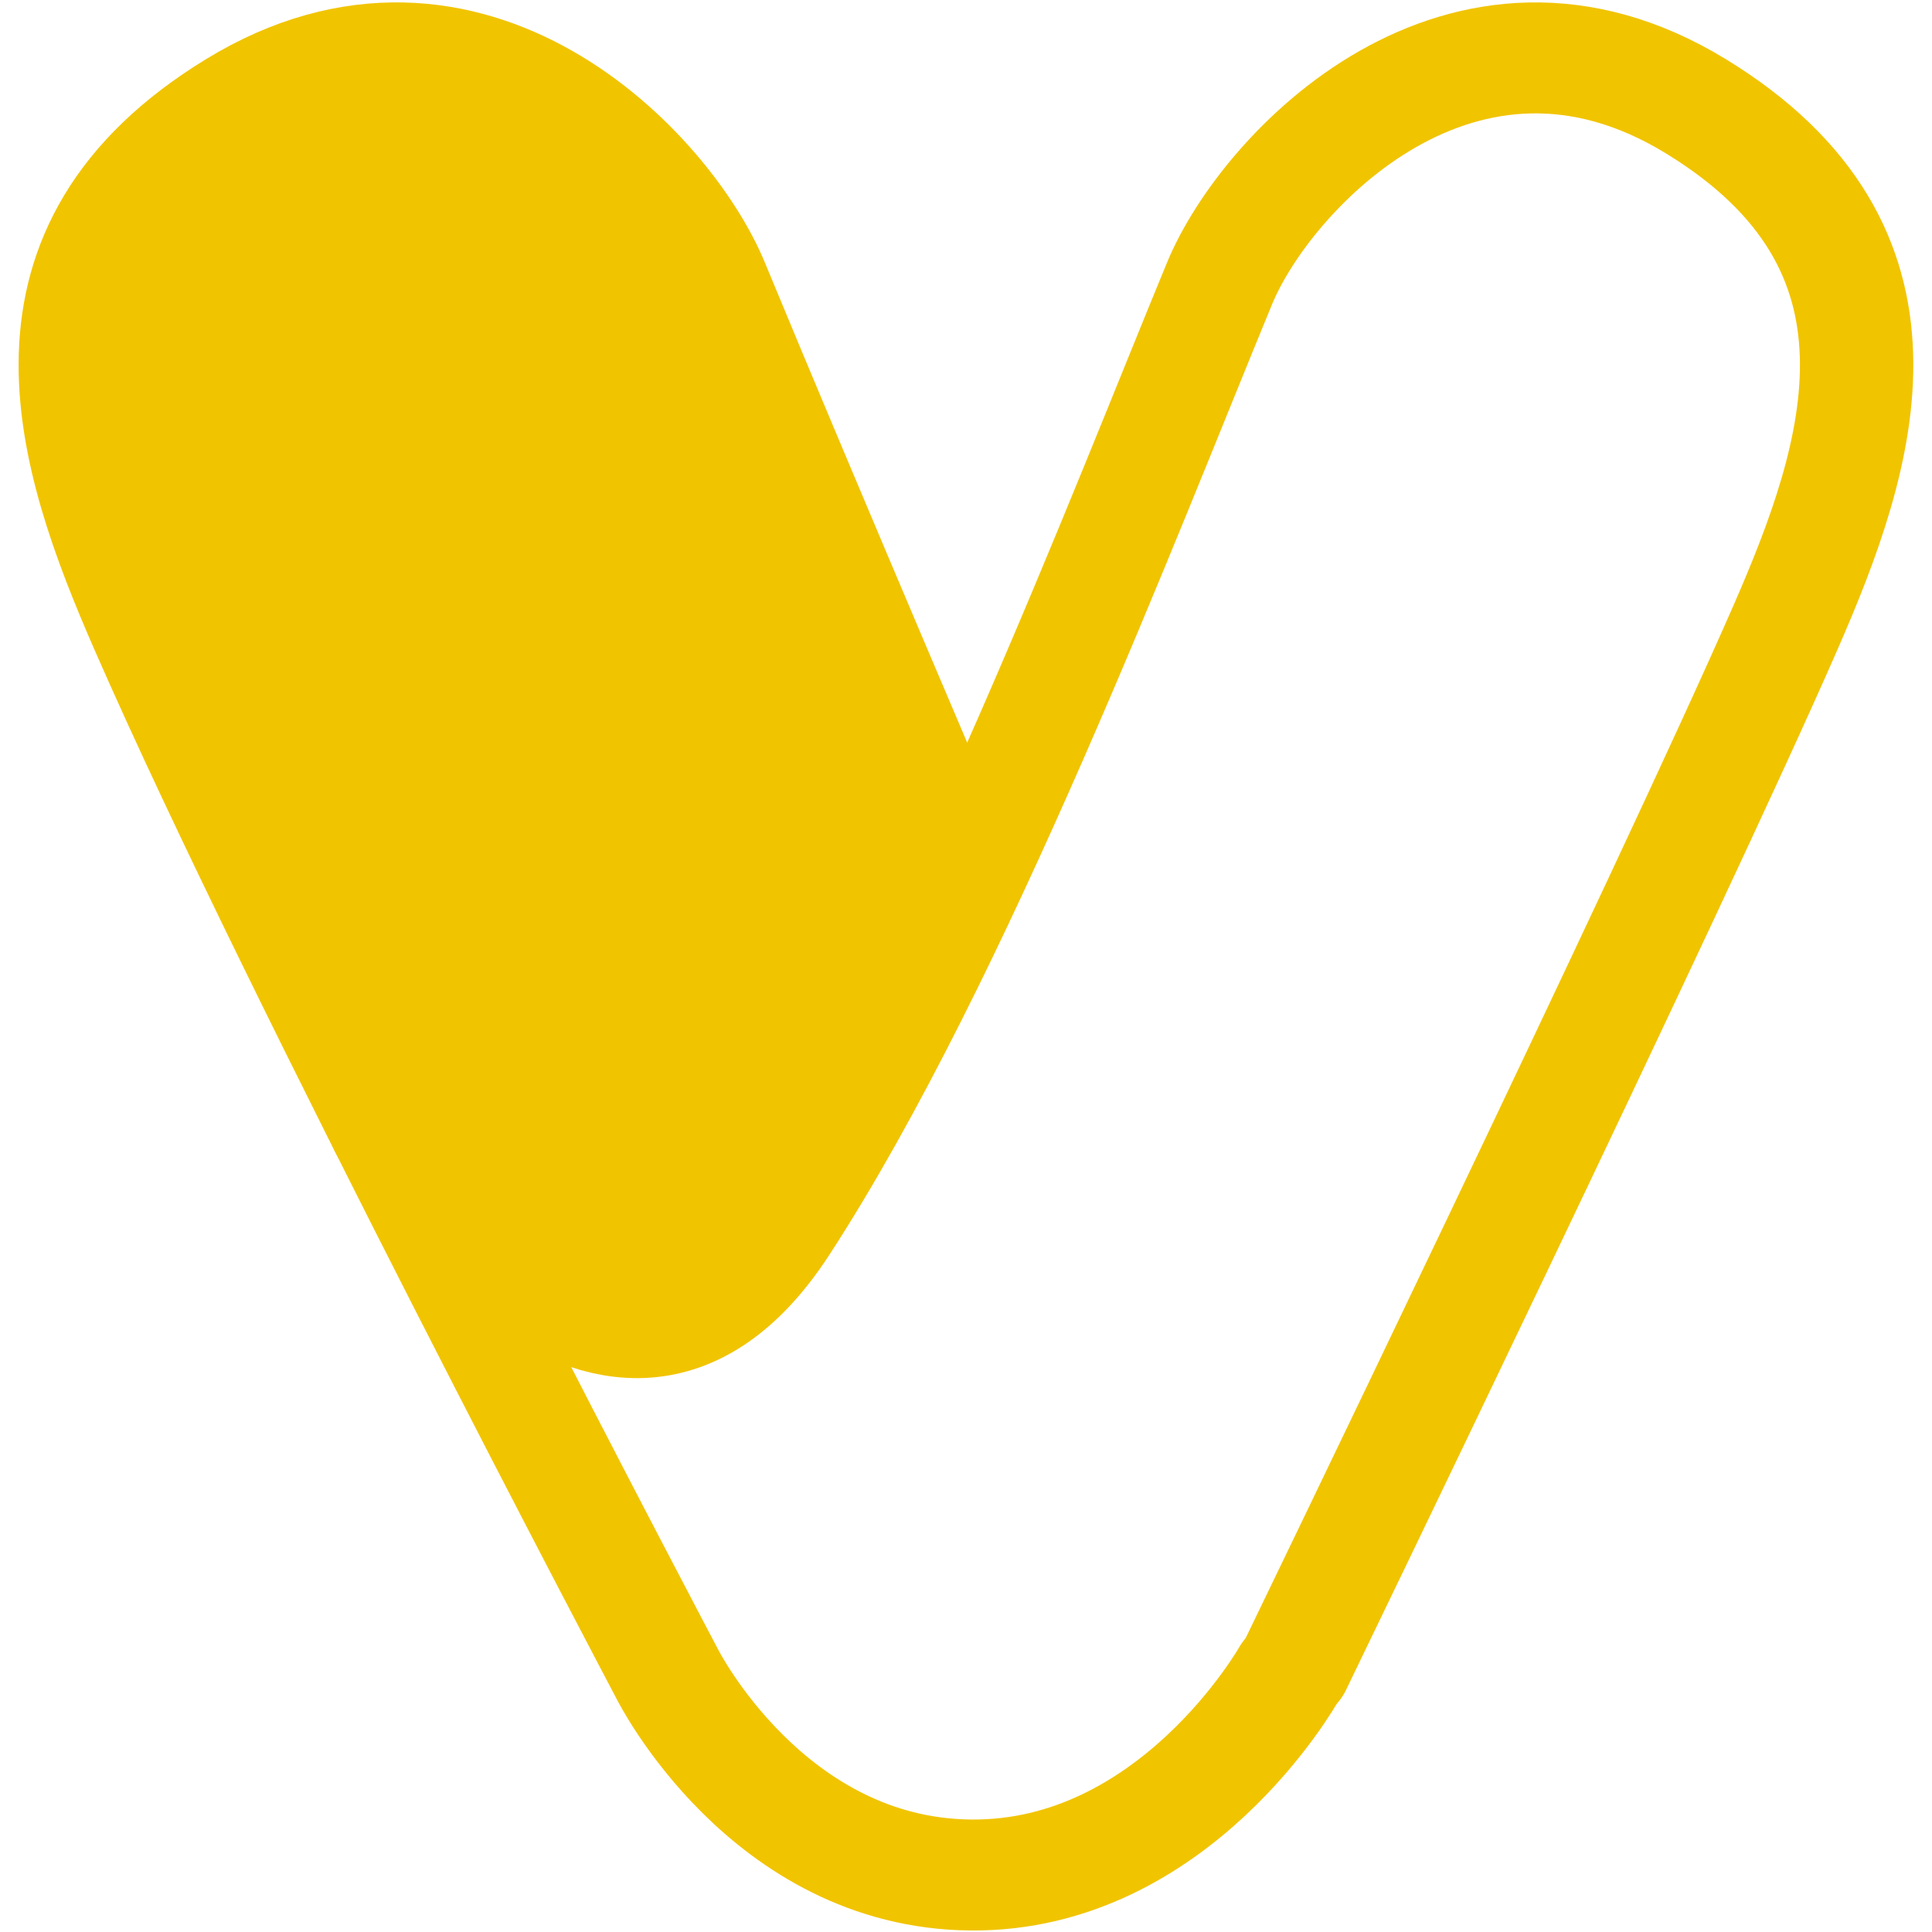 <?xml version="1.0" encoding="UTF-8" standalone="no" ?>
<!DOCTYPE svg PUBLIC "-//W3C//DTD SVG 1.1//EN" "http://www.w3.org/Graphics/SVG/1.1/DTD/svg11.dtd">
<svg xmlns="http://www.w3.org/2000/svg" xmlns:xlink="http://www.w3.org/1999/xlink" version="1.1" width="50" height="50" viewBox="0 0 50 50" xml:space="preserve">
<desc>Created with Fabric.js 5.3.0</desc>
<defs>
</defs>
<g transform="matrix(0.128 0.093 -0.062 0.079 15.182 31.044)" id="ARPur8sjDi_lEddxVgh2X"  >
<path style="stroke: rgb(0,0,0); stroke-width: 0; stroke-dasharray: none; stroke-linecap: butt; stroke-dashoffset: 0; stroke-linejoin: miter; stroke-miterlimit: 4; fill: rgb(241,196,0); fill-rule: nonzero; opacity: 1;"  transform=" translate(0, 0)" d="M 0 -25.572 C 5.238 -25.572 10.096 -23.682 14.094 -20.581 C 20.503 -15.61 24.701 -7.525 24.701 0.872 C 24.701 14.507 13.635 25.572 0 25.572 C -13.635 25.572 -24.701 14.507 -24.701 0.872 C -24.701 -12.763 -13.635 -25.572 0 -25.572 z" stroke-linecap="round" />
</g>
<g transform="matrix(0.318 0 0 0.227 9.978 7.174)" id="btoTuOwCL5Q9onRPDk2Go"  >
<path style="stroke: rgb(0,0,0); stroke-width: 0; stroke-dasharray: none; stroke-linecap: butt; stroke-dashoffset: 0; stroke-linejoin: miter; stroke-miterlimit: 4; fill: rgb(241,196,0); fill-rule: nonzero; opacity: 1;"  transform=" translate(0, 0)" d="M 0 -25.572 C 13.635 -25.572 24.701 -12.763 24.701 0.872 C 24.701 14.507 13.635 25.572 0 25.572 C -13.635 25.572 -24.701 14.507 -24.701 0.872 C -24.701 -12.763 -13.635 -25.572 0 -25.572 z" stroke-linecap="round" />
</g>
<g transform="matrix(1.18 -0.538 0.771 1.617 13.161 16.523)" id="1Nf_NplwQIZWmd_L6dfMe"  >
<path style="stroke: rgb(0,0,0); stroke-width: 0; stroke-dasharray: none; stroke-linecap: butt; stroke-dashoffset: 0; stroke-linejoin: miter; stroke-miterlimit: 4; fill: rgb(241,196,0); fill-rule: nonzero; opacity: 1;"  transform=" translate(0, 0)" d="M -6.138 -6.138 L 6.138 -6.138 L 6.138 6.138 L -6.138 6.138 z" stroke-linecap="round" />
</g>
<g transform="matrix(0.082 -0.151 0.112 0.059 17.83 25.421)" id="zn1LvXbxtKX-OKcN-YkY8"  >
<path style="stroke: rgb(0,0,0); stroke-width: 0; stroke-dasharray: none; stroke-linecap: butt; stroke-dashoffset: 0; stroke-linejoin: miter; stroke-miterlimit: 4; fill: rgb(241,196,0); fill-rule: nonzero; opacity: 1;"  transform=" translate(-40, -40)" d="M 0 0 L 80 80 L 0 80 L 0 0 z" stroke-linecap="round" />
</g>
<g transform="matrix(1.467 0 0 -1.436 29.017 22.315)" id="IZNAhNXZC57kXmXNYx6HF"  >
<path style="stroke: rgb(241,196,0); stroke-width: 2; stroke-dasharray: none; stroke-linecap: round; stroke-dashoffset: 0; stroke-linejoin: round; stroke-miterlimit: 10; fill: none; fill-rule: nonzero; opacity: 1;"  transform=" translate(0, 0)" d="M 3.059 -14.496 C 3.059 -14.496 9.724 -0.43 11.714 4.22 C 13.063 7.369 14.243 11.064 10.135 13.626 C 6.027 16.189 2.561 12.472 1.736 10.435 C 0.093 6.375 -2.929 -1.722 -5.991 -6.536 C -9.052 -11.35 -12.974 -4.77 -12.974 -4.77" stroke-linecap="round" />
</g>
<g transform="matrix(-1.467 0 0 -1.436 17.649 25.012)" id="93ua32aQJk3b20rTnKMnr"  >
<path style="stroke: rgb(241,196,0); stroke-width: 2; stroke-dasharray: none; stroke-linecap: round; stroke-dashoffset: 0; stroke-linejoin: round; stroke-miterlimit: 10; fill: none; fill-rule: nonzero; opacity: 1;"  transform=" translate(1.385e-7, 0)" d="M -10.702 -12.759 C -10.702 -12.759 -8.692 -16.406 -5.098 -16.374 C -1.505 -16.343 0.255 -12.759 0.255 -12.759 C 0.255 -12.759 6.736 -0.226 9.443 6.098 C 10.791 9.247 11.972 12.942 7.864 15.505 C 3.756 18.067 0.29 14.351 -0.535 12.313 C -2.178 8.253 -4.929 1.684 -4.929 1.684" stroke-linecap="round" />
</g>
</svg>